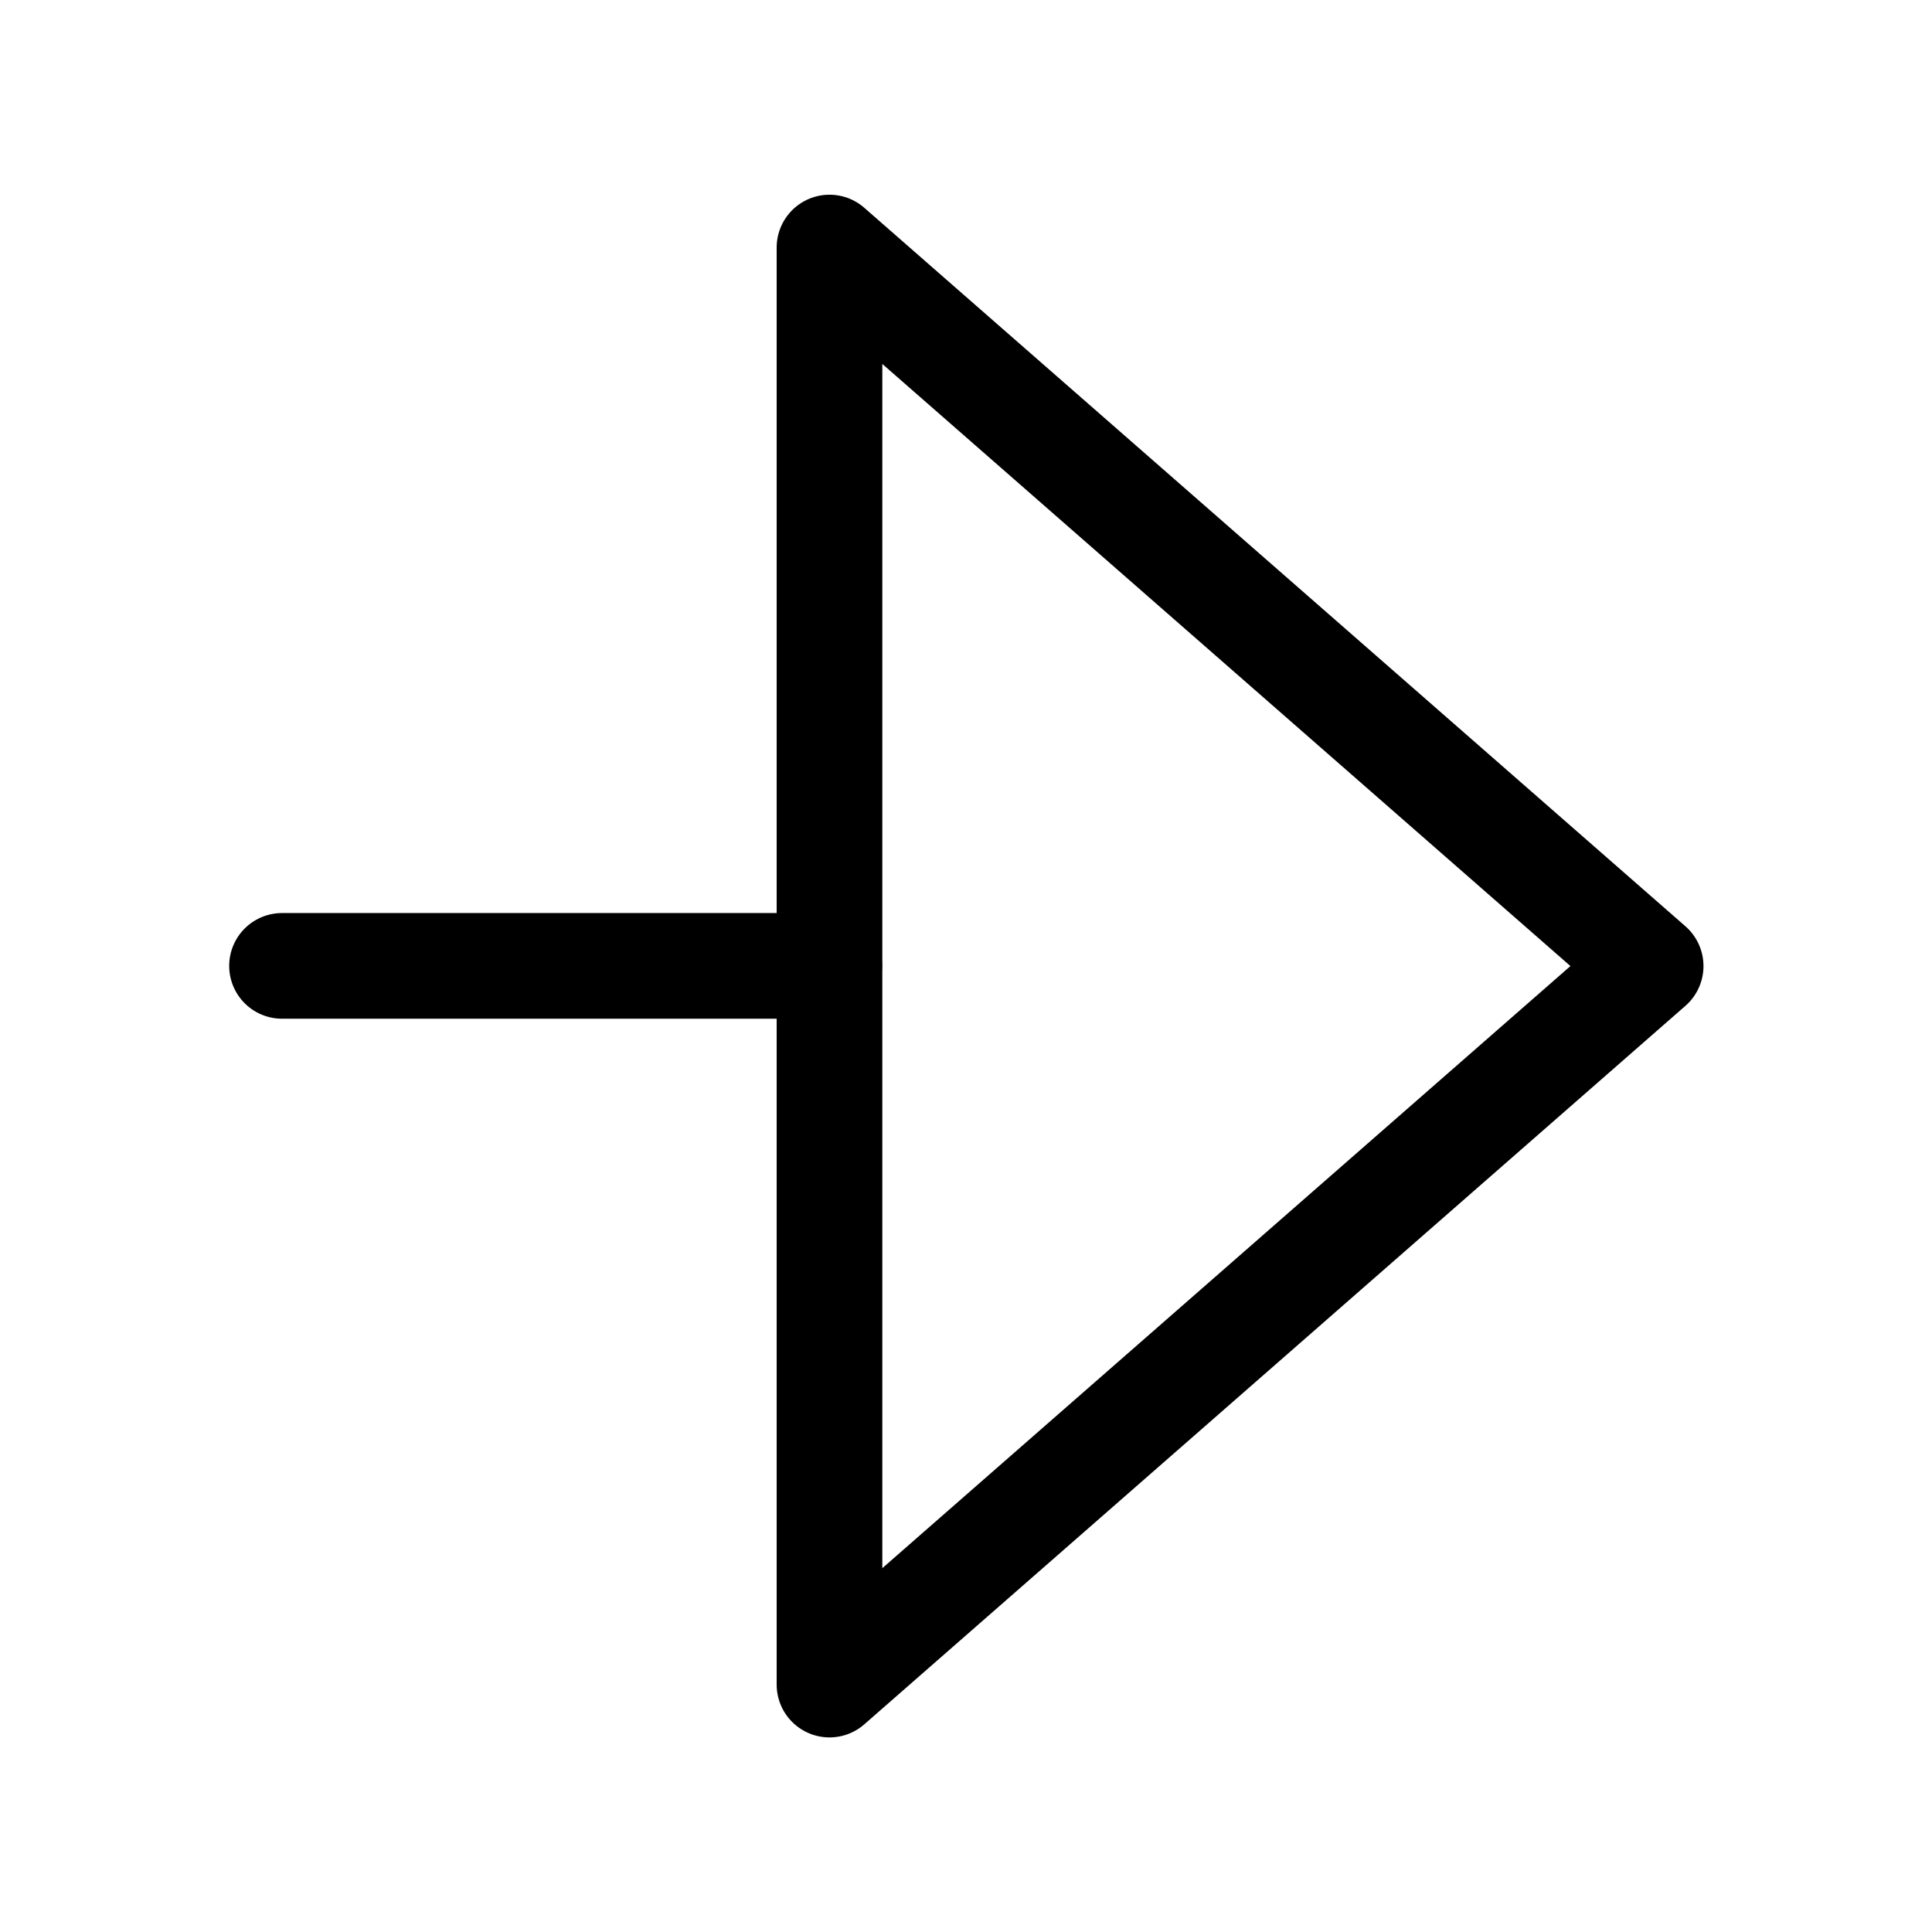 <?xml version="1.0" encoding="utf-8"?>
<!-- Generator: Adobe Illustrator 16.0.3, SVG Export Plug-In . SVG Version: 6.00 Build 0)  -->
<!DOCTYPE svg PUBLIC "-//W3C//DTD SVG 1.1//EN" "http://www.w3.org/Graphics/SVG/1.1/DTD/svg11.dtd">
<svg version="1.1" id="Ebene_1" xmlns="http://www.w3.org/2000/svg" xmlns:xlink="http://www.w3.org/1999/xlink" x="0px" y="0px"
	 width="32px" height="32px" viewBox="0 0 32 32" enable-background="new 0 0 32 32" xml:space="preserve">
<polygon fill="none" stroke="#000000" stroke-width="1.75" stroke-linecap="round" stroke-linejoin="round" stroke-miterlimit="10" points="
	13.739,4.1 13.739,27.902 27.34,16.001 "/>
<line fill="none" stroke="#000000" stroke-width="1.75" stroke-linecap="round" stroke-linejoin="round" stroke-miterlimit="10" x1="13.735" y1="15.998" x2="4.671" y2="15.998"/>
</svg>
